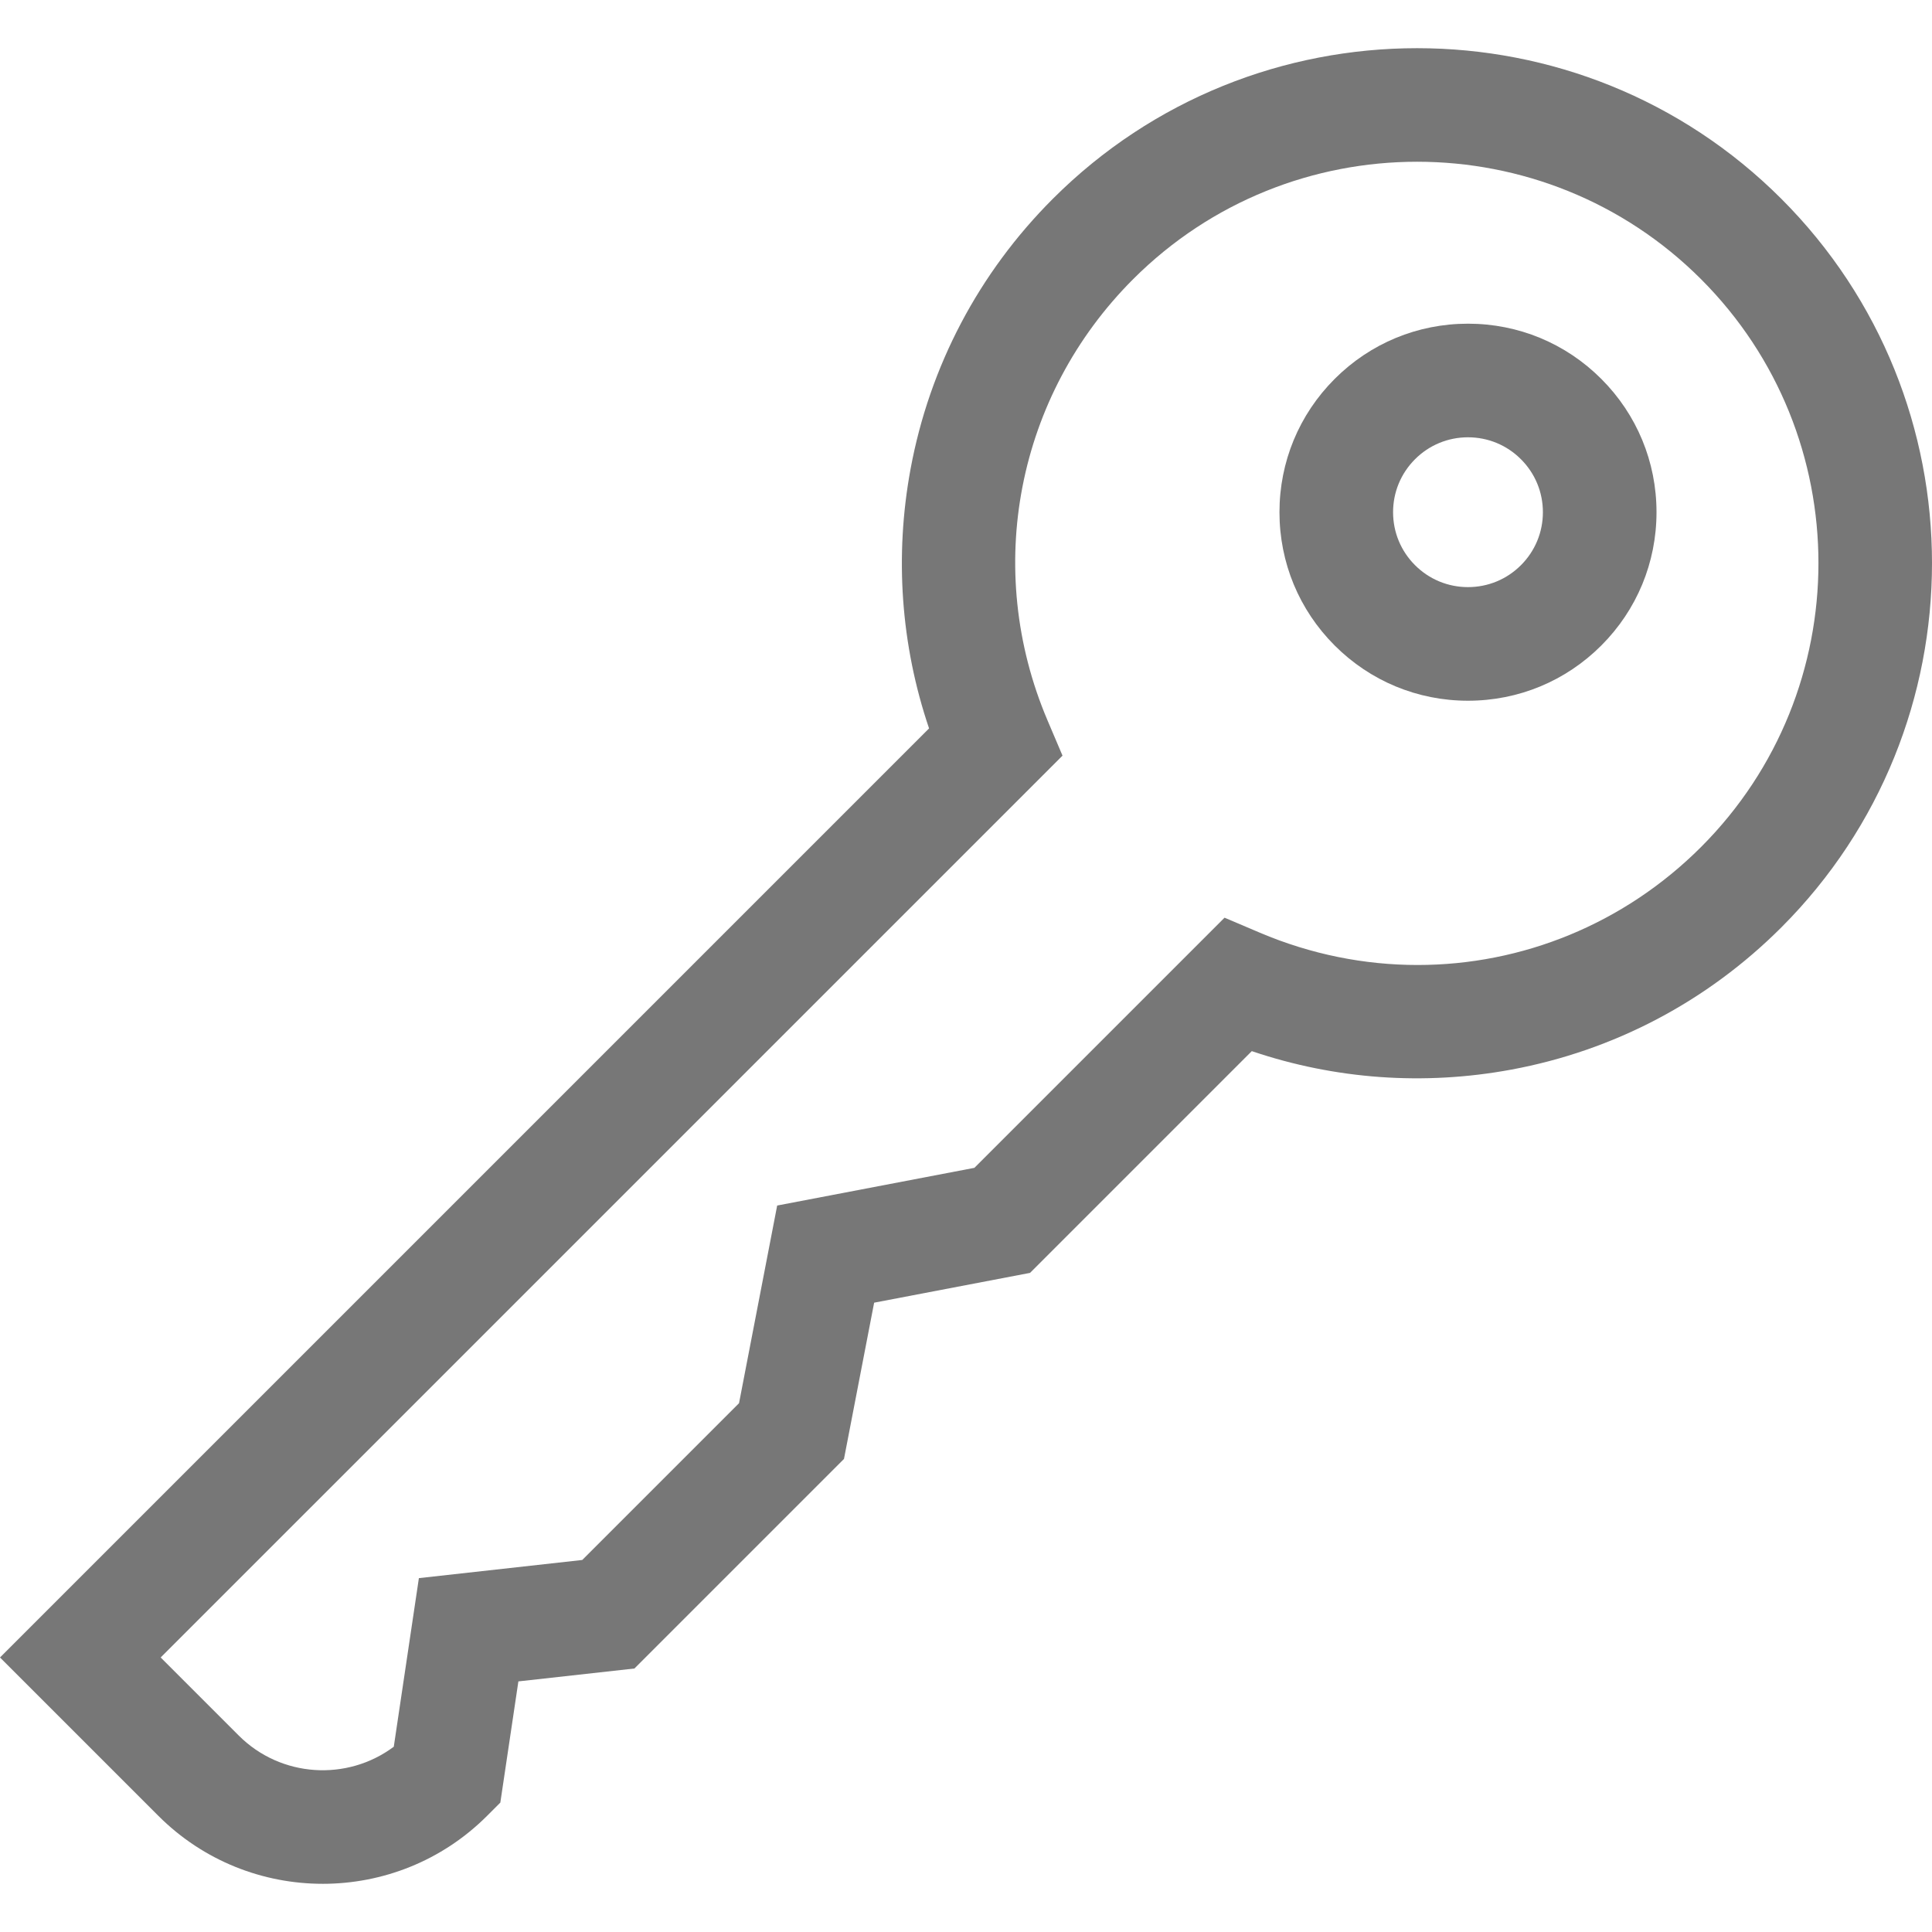 <svg id="Capa_1" enable-background="new 0 0 510.163 510.163" height="512" viewBox="0 0 510.163 510.163" width="512" xmlns="http://www.w3.org/2000/svg"><g id="XMLID_286_"><g id="XMLID_12_"><path style="fill: #777777" id="XMLID_785_" d="m85.217 497.438c-15.717 0-31.433-5.982-43.398-17.948l-41.819-41.819 245.328-245.328c-7.451-21.988-9.148-45.474-4.882-68.525 5.016-27.1 18.003-51.76 37.558-71.314 53.04-53.041 139.342-53.039 192.38 0 53.039 53.039 53.039 139.341 0 192.38-19.554 19.555-44.214 32.542-71.313 37.558-23.051 4.267-46.536 2.569-68.525-4.882l-58.555 58.556-41.166 7.868-7.963 41.26-55.337 55.338-30.642 3.405-4.767 32.003-3.5 3.5c-11.966 11.965-27.682 17.948-43.399 17.948zm-42.79-59.767 20.605 20.606c11.15 11.15 28.67 12.138 40.949 2.962l6.63-44.519 43.14-4.794 41.396-41.396 10.074-52.197 52.078-9.954 66.054-66.055 9.316 3.96c13.502 5.739 27.658 8.531 41.664 8.532 27.514.002 54.462-10.77 74.838-31.146 41.342-41.343 41.342-108.611 0-149.954-41.343-41.34-108.611-41.342-149.954 0-30.748 30.749-39.625 76.478-22.613 116.501l3.96 9.316z"/></g><g id="XMLID_6_"><path  style="fill: #777777" id="XMLID_782_" d="m387.636 185.033c-13.298 0-25.799-5.178-35.2-14.581-9.402-9.402-14.581-21.903-14.581-35.2s5.179-25.798 14.581-35.2c9.401-9.402 21.902-14.58 35.2-14.58 13.297 0 25.798 5.178 35.2 14.581 9.401 9.402 14.58 21.903 14.58 35.2s-5.179 25.798-14.581 35.201c-9.401 9.401-21.902 14.579-35.199 14.579zm0-69.561c-5.284 0-10.251 2.057-13.986 5.793-3.737 3.736-5.795 8.704-5.795 13.987 0 5.284 2.058 10.251 5.794 13.987s8.703 5.794 13.987 5.794c5.283 0 10.25-2.058 13.986-5.793 3.736-3.736 5.794-8.703 5.794-13.987 0-5.283-2.058-10.25-5.794-13.986-3.736-3.738-8.703-5.795-13.986-5.795z"/></g></g></svg>
